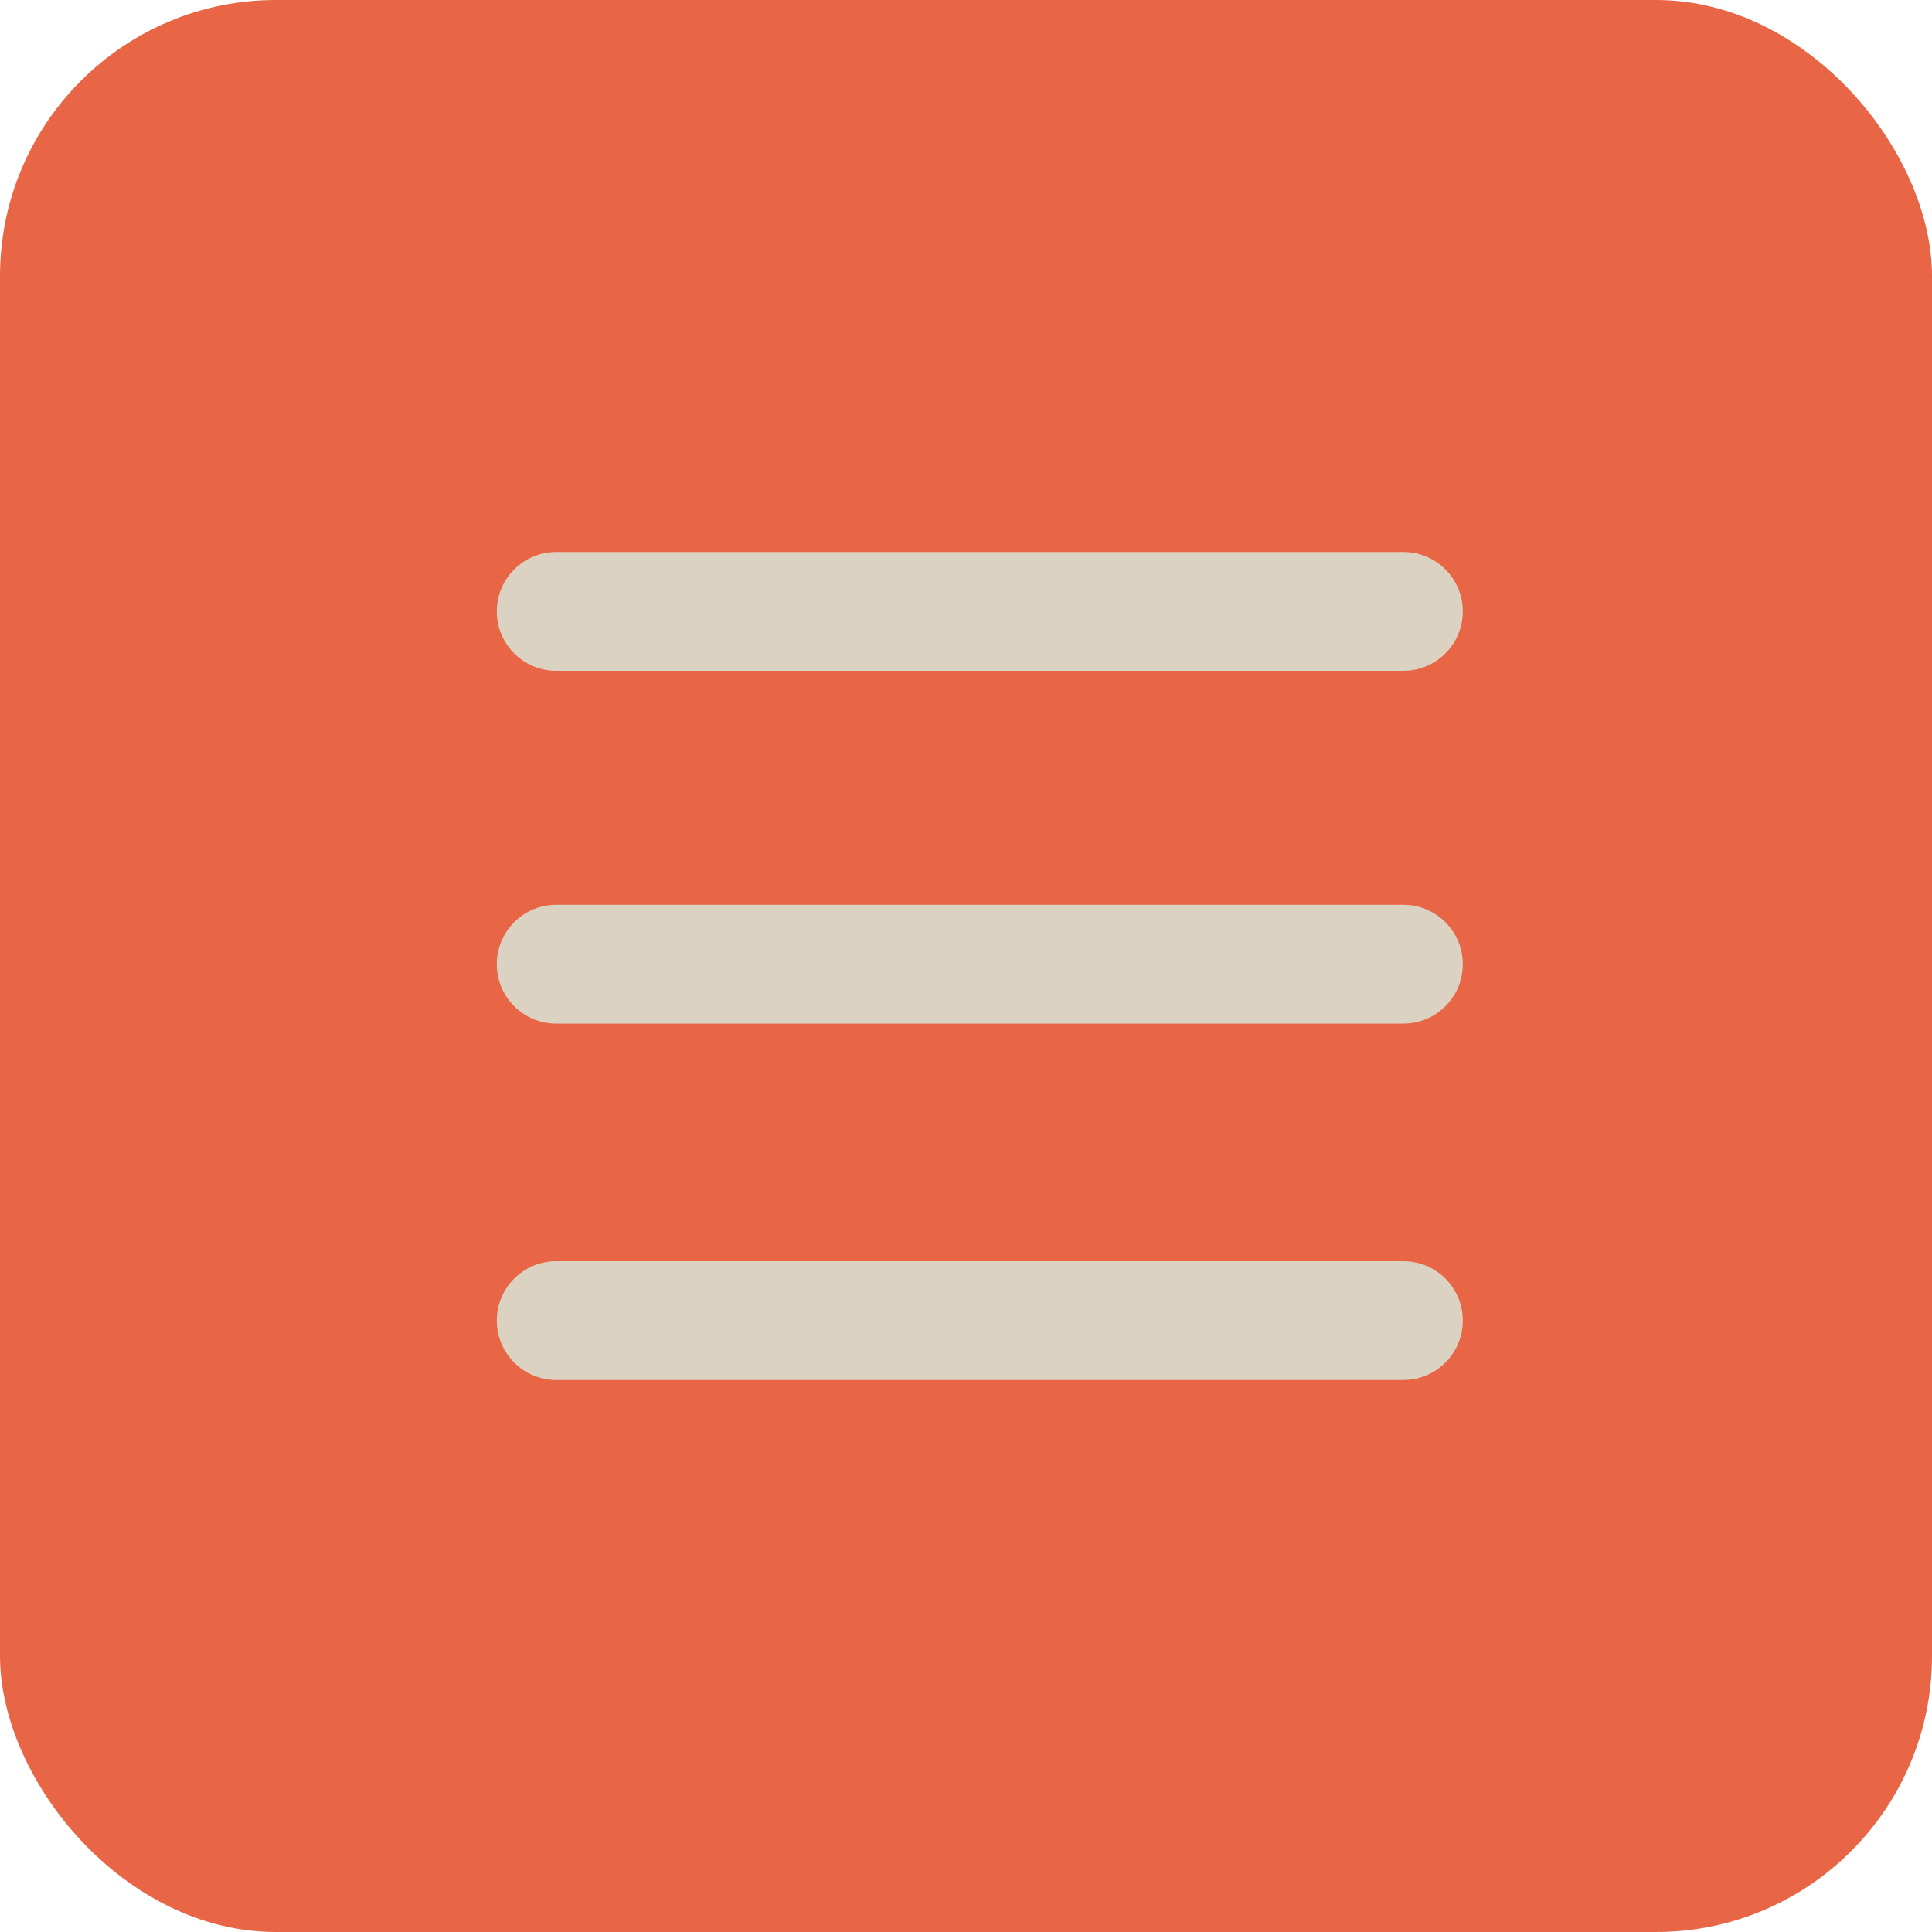<svg width="70" height="70" viewBox="0 0 70 70" fill="none" xmlns="http://www.w3.org/2000/svg">
<rect width="70" height="70" rx="10" fill="#E86645"/>
<path d="M20.152 20C18.963 20 18 20.963 18 22.152V22.152C18 23.341 18.963 24.304 20.152 24.304H50.848C52.036 24.304 53 23.341 53 22.152V22.152C53 20.963 52.036 20 50.848 20H20.152ZM20.152 32.783C18.963 32.783 18 33.747 18 34.935V34.935C18 36.124 18.963 37.087 20.152 37.087H50.848C52.036 37.087 53 36.124 53 34.935V34.935C53 33.747 52.036 32.783 50.848 32.783H20.152ZM20.152 45.696C18.963 45.696 18 46.659 18 47.848V47.848C18 49.036 18.963 50 20.152 50H50.848C52.036 50 53 49.036 53 47.848V47.848C53 46.659 52.036 45.696 50.848 45.696H20.152Z" fill="#DBD2C1"/>
</svg>
